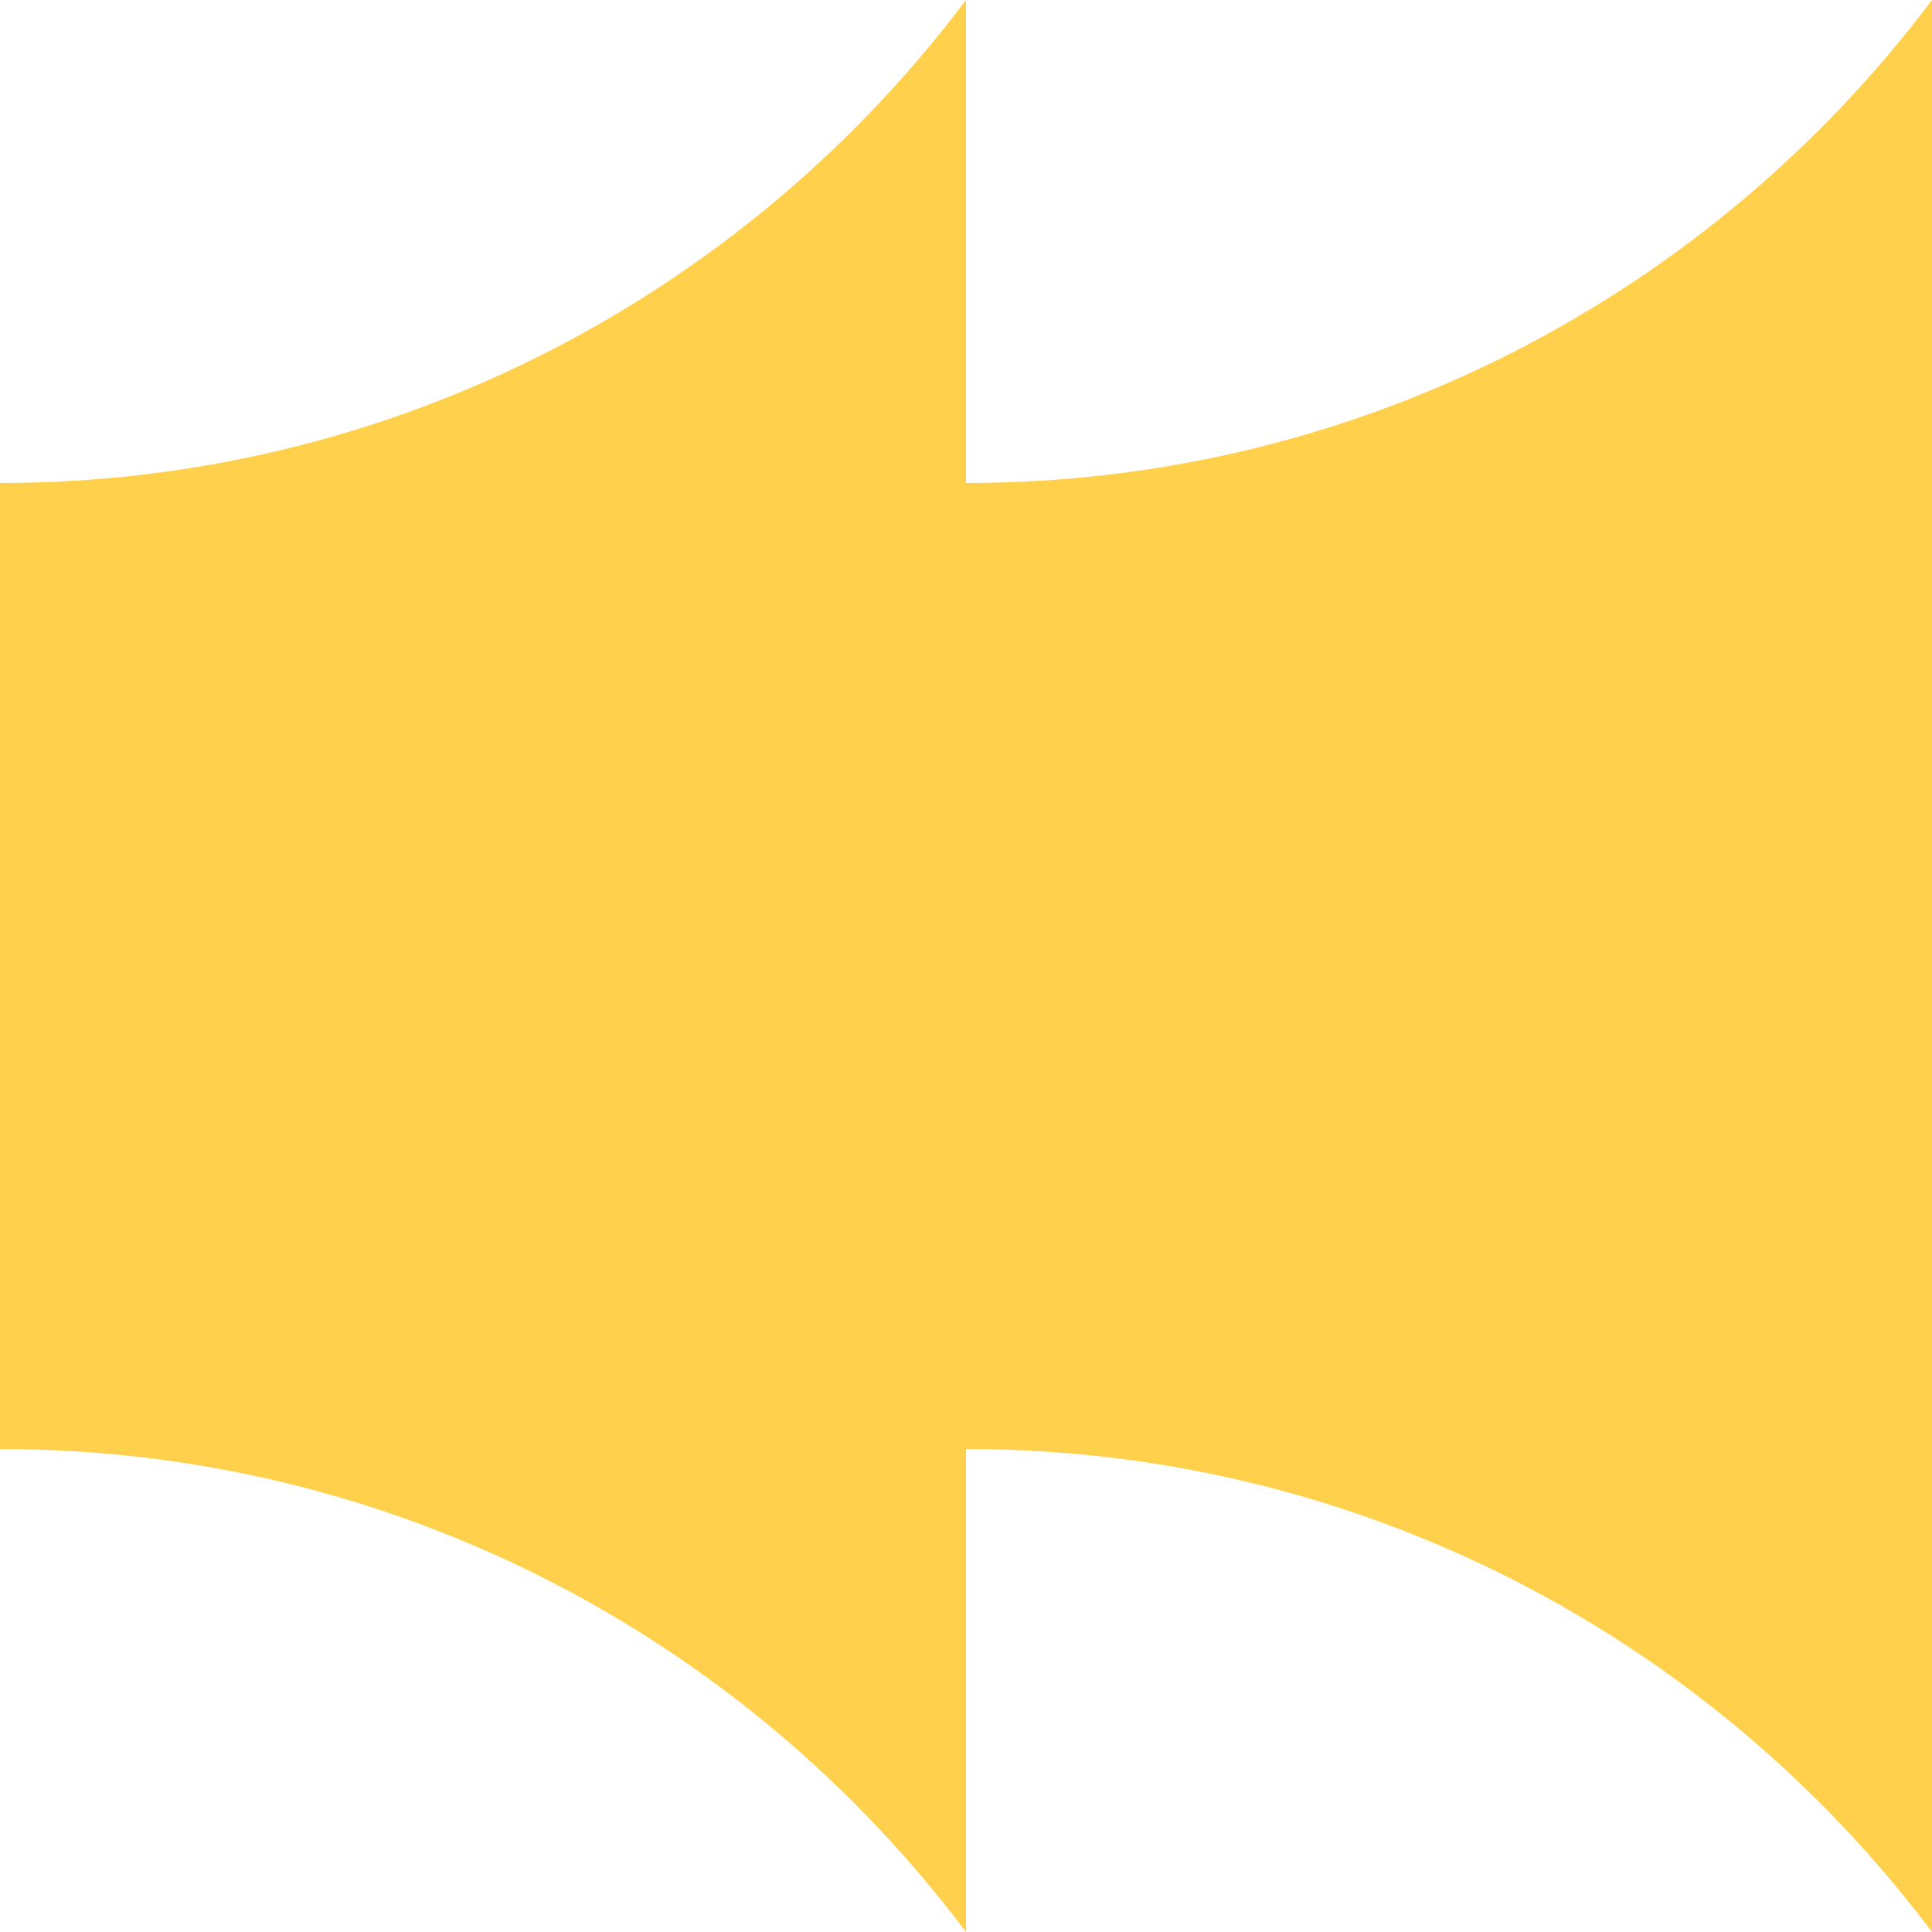 <svg xmlns="http://www.w3.org/2000/svg" viewBox="0 0 1080 1080">
  <path fill="#ffd04b" fill-opacity="1.0" d="M540,0C416.9,163.9 220.8,270 0,270C0,360 0,450 0,540C0,630 0,720 0,810C220.8,810 416.9,916 540,1080C540,990 540,900 540,810C760.8,810 956.9,916 1080,1080C1080,990 1080,720 1080,540V0C956.9,163.9 760.8,270 540,270C540,214.7 540,90 540,0Z"/>
</svg>